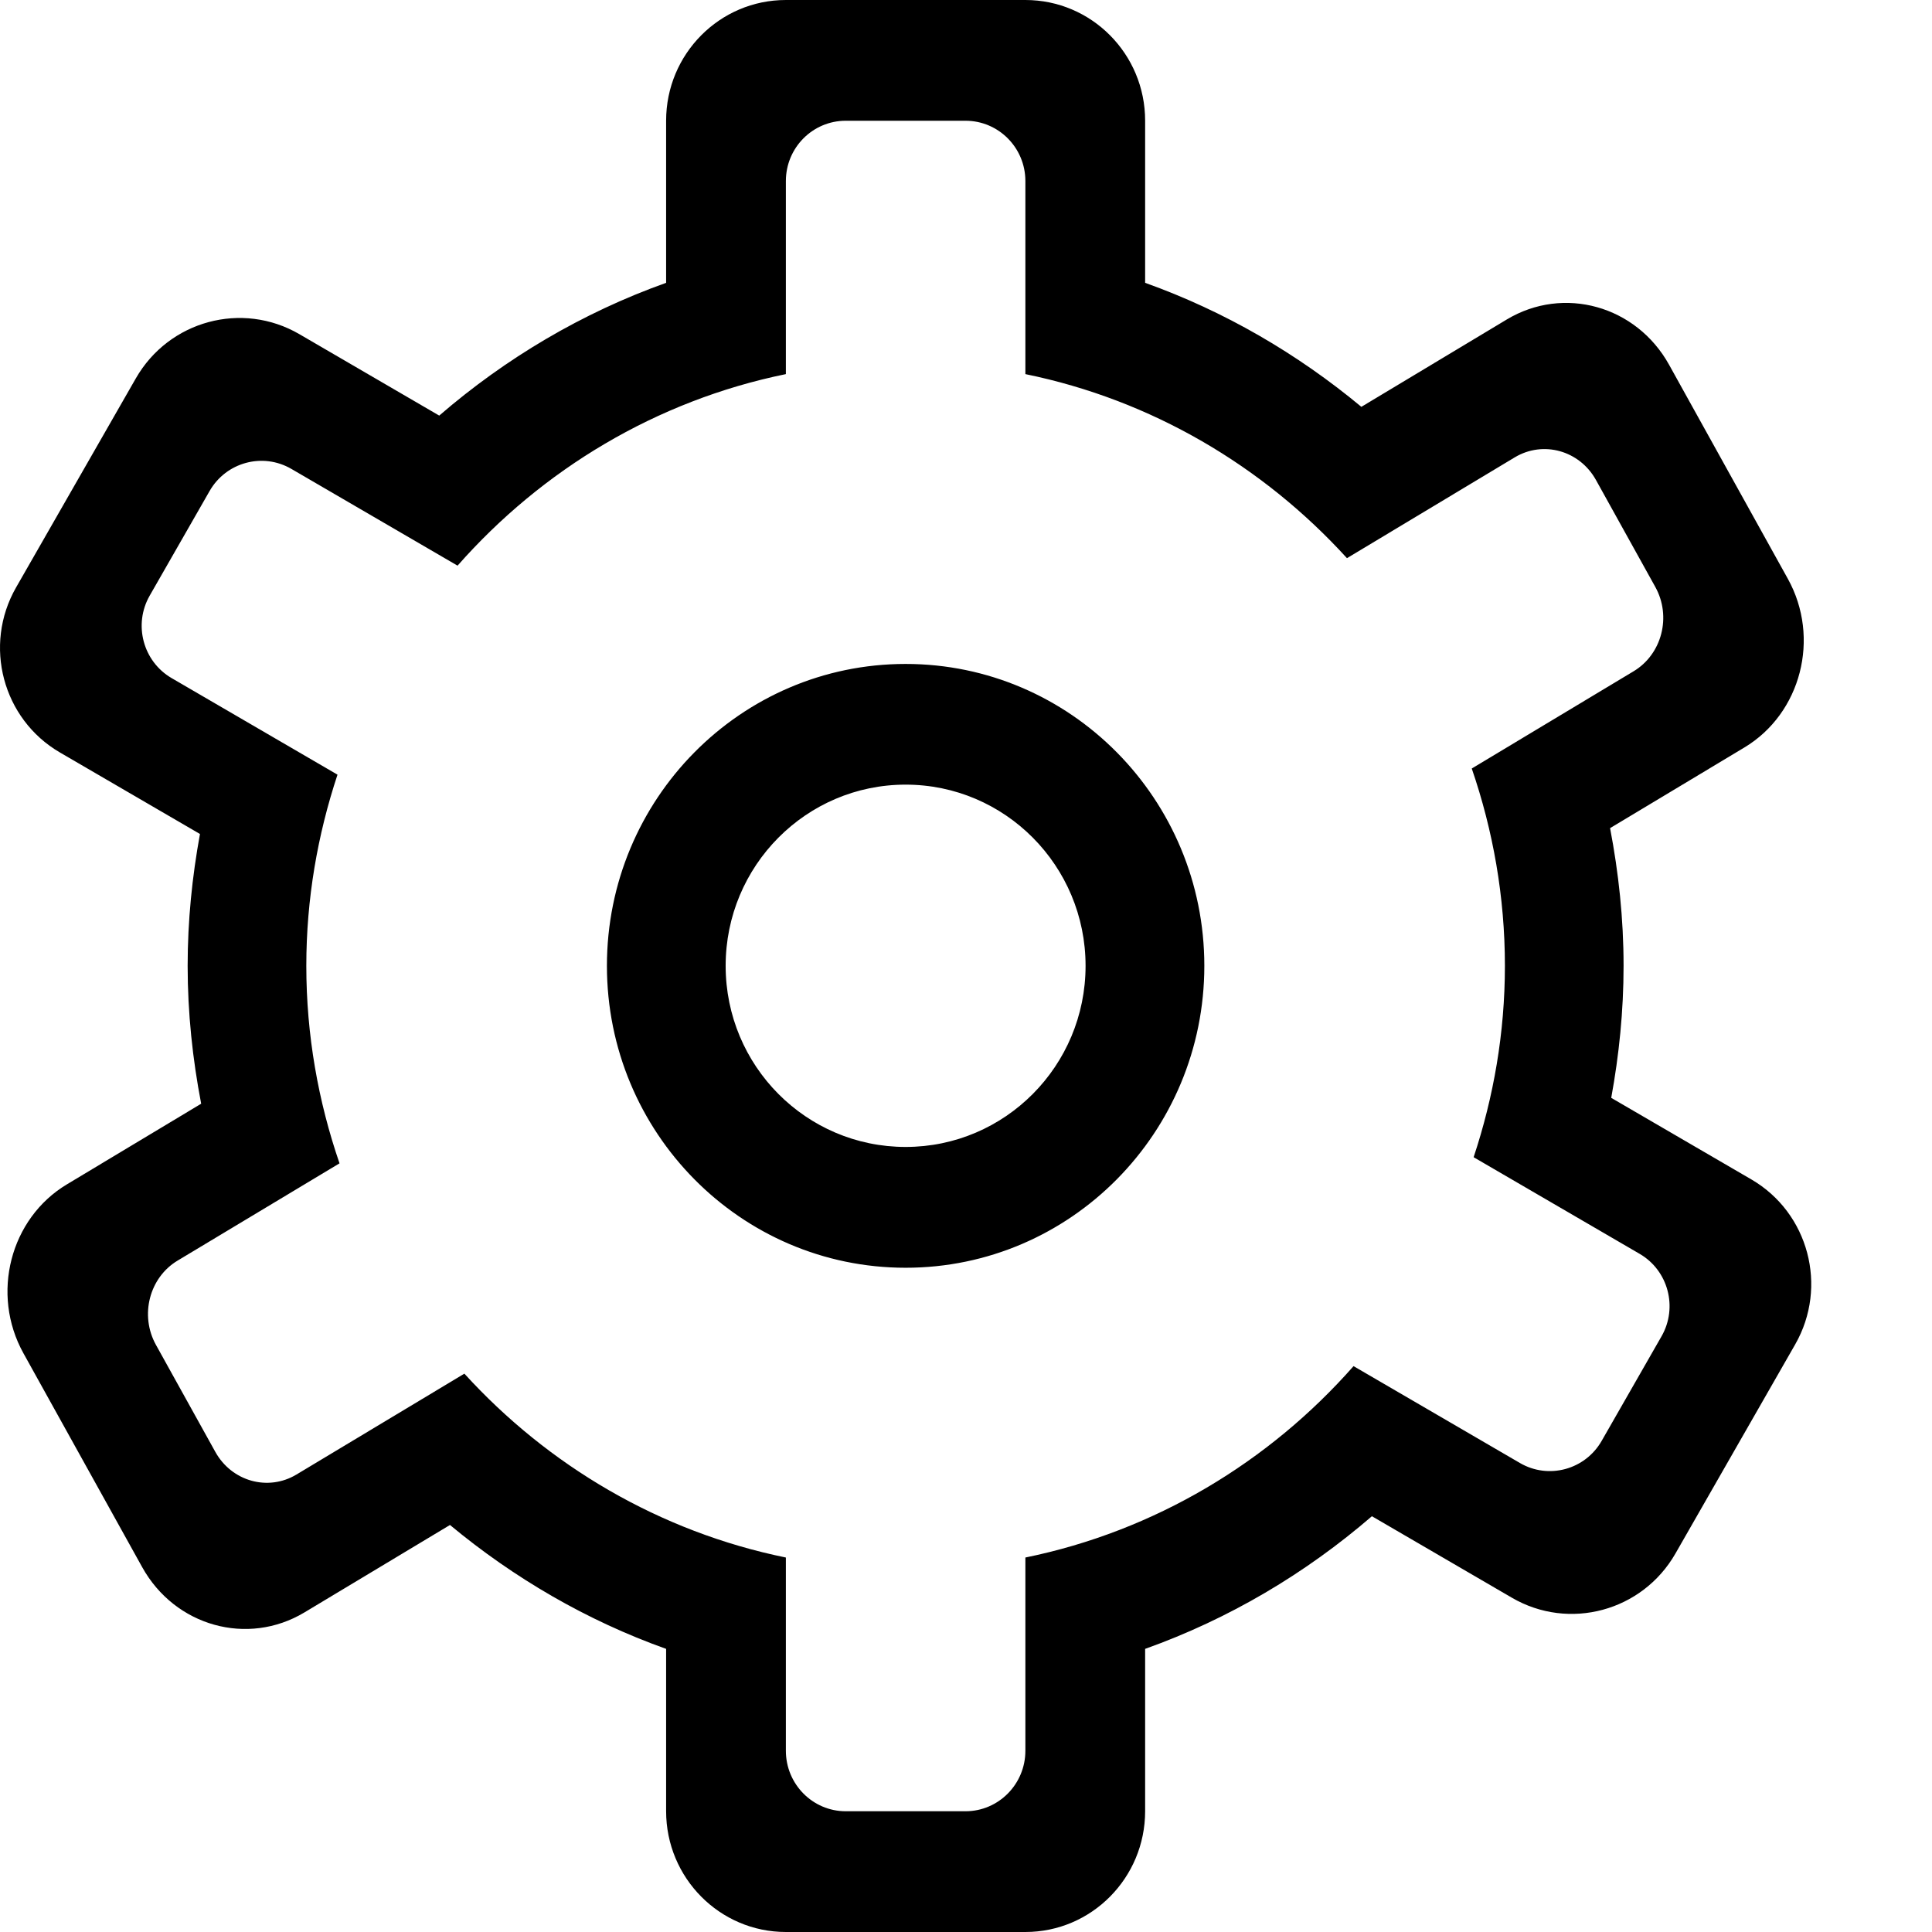 <?xml version="1.0" encoding="UTF-8" standalone="no"?>
<svg width="64px" height="64px" viewBox="0 0 64 64" version="1.1" xmlns="http://www.w3.org/2000/svg" xmlns:xlink="http://www.w3.org/1999/xlink" xmlns:sketch="http://www.bohemiancoding.com/sketch/ns">
    <!-- Generator: Sketch 3.2.2 (9983) - http://www.bohemiancoding.com/sketch -->
    <title>gear</title>
    <desc>Created with Sketch.</desc>
    <defs></defs>
    <g id="Page-1" stroke="none" stroke-width="1" fill="none" fill-rule="evenodd" sketch:type="MSPage">
        <g id="gear" sketch:type="MSArtboardGroup" fill="#000000">
            <path d="M58.016,39.07 L53.374,36.368 C53.634,34.948 53.783,33.49 53.783,31.994 C53.783,30.432 53.619,28.911 53.336,27.433 L57.784,24.762 C59.665,23.633 60.311,21.129 59.224,19.172 L55.29,12.082 C54.203,10.125 51.798,9.453 49.916,10.582 L45.097,13.477 C42.981,11.719 40.569,10.311 37.934,9.369 L37.934,3.998 C37.934,1.789 36.158,0 33.967,0 L26.033,0 C23.842,0 22.066,1.789 22.066,3.998 L22.066,9.369 C19.284,10.362 16.747,11.87 14.55,13.767 L9.918,11.07 C8.021,9.965 5.595,10.621 4.499,12.535 L0.532,19.461 C-0.563,21.375 0.087,23.822 1.984,24.926 L6.624,27.627 C6.365,29.045 6.216,30.501 6.216,31.994 C6.216,33.558 6.38,35.082 6.664,36.562 L2.215,39.234 C0.334,40.363 -0.311,42.867 0.775,44.826 L4.71,51.914 C5.796,53.871 8.202,54.543 10.084,53.414 L14.906,50.517 C17.022,52.273 19.432,53.681 22.066,54.621 L22.066,59.998 C22.066,62.207 23.842,64 26.033,64 L33.967,64 C36.158,64 37.934,62.207 37.934,59.998 L37.934,54.621 C40.714,53.629 43.25,52.122 45.446,50.227 L50.082,52.926 C51.979,54.031 54.405,53.375 55.501,51.463 L59.468,44.535 C60.563,42.621 59.913,40.174 58.016,39.07 L58.016,39.07 Z M55.041,44.266 L53.057,47.731 C52.509,48.688 51.296,49.016 50.348,48.463 L44.838,45.255 C42.038,48.433 38.26,50.717 33.967,51.595 L33.967,57.996 C33.967,59.102 33.078,60 31.984,60 L28.016,60 C26.921,60 26.033,59.102 26.033,57.996 L26.033,51.595 C21.853,50.741 18.16,48.552 15.383,45.504 L9.82,48.846 C8.88,49.41 7.677,49.074 7.133,48.096 L5.166,44.551 C4.623,43.572 4.945,42.32 5.885,41.758 L11.247,38.537 C10.542,36.486 10.147,34.288 10.147,31.994 C10.147,29.779 10.52,27.654 11.18,25.662 L5.685,22.463 C4.736,21.91 4.412,20.686 4.959,19.731 L6.943,16.266 C7.491,15.309 8.703,14.982 9.652,15.533 L15.157,18.738 C17.958,15.558 21.738,13.271 26.033,12.393 L26.033,5.998 C26.033,4.893 26.921,4 28.016,4 L31.984,4 C33.078,4 33.967,4.893 33.967,5.998 L33.967,12.393 C38.149,13.248 41.843,15.439 44.62,18.49 L50.179,15.15 C51.12,14.586 52.323,14.922 52.867,15.898 L54.834,19.443 C55.377,20.422 55.055,21.674 54.113,22.238 L48.754,25.458 C49.458,27.508 49.852,29.703 49.852,31.994 C49.852,34.213 49.478,36.34 48.816,38.334 L54.315,41.535 C55.263,42.086 55.588,43.31 55.041,44.266 L55.041,44.266 Z M30,21.994 C24.534,21.994 20.105,26.473 20.105,31.994 C20.105,37.516 24.534,41.996 30,41.996 C35.465,41.996 39.895,37.516 39.895,31.994 C39.895,26.473 35.465,21.994 30,21.994 L30,21.994 Z M30,37.994 C26.707,37.994 24.038,35.309 24.038,31.994 C24.038,28.68 26.707,25.992 30,25.992 C33.292,25.992 35.961,28.68 35.961,31.994 C35.961,35.309 33.292,37.994 30,37.994 L30,37.994 Z" id="Fill-18" sketch:type="MSShapeGroup"></path>
        </g>
    </g>
</svg>